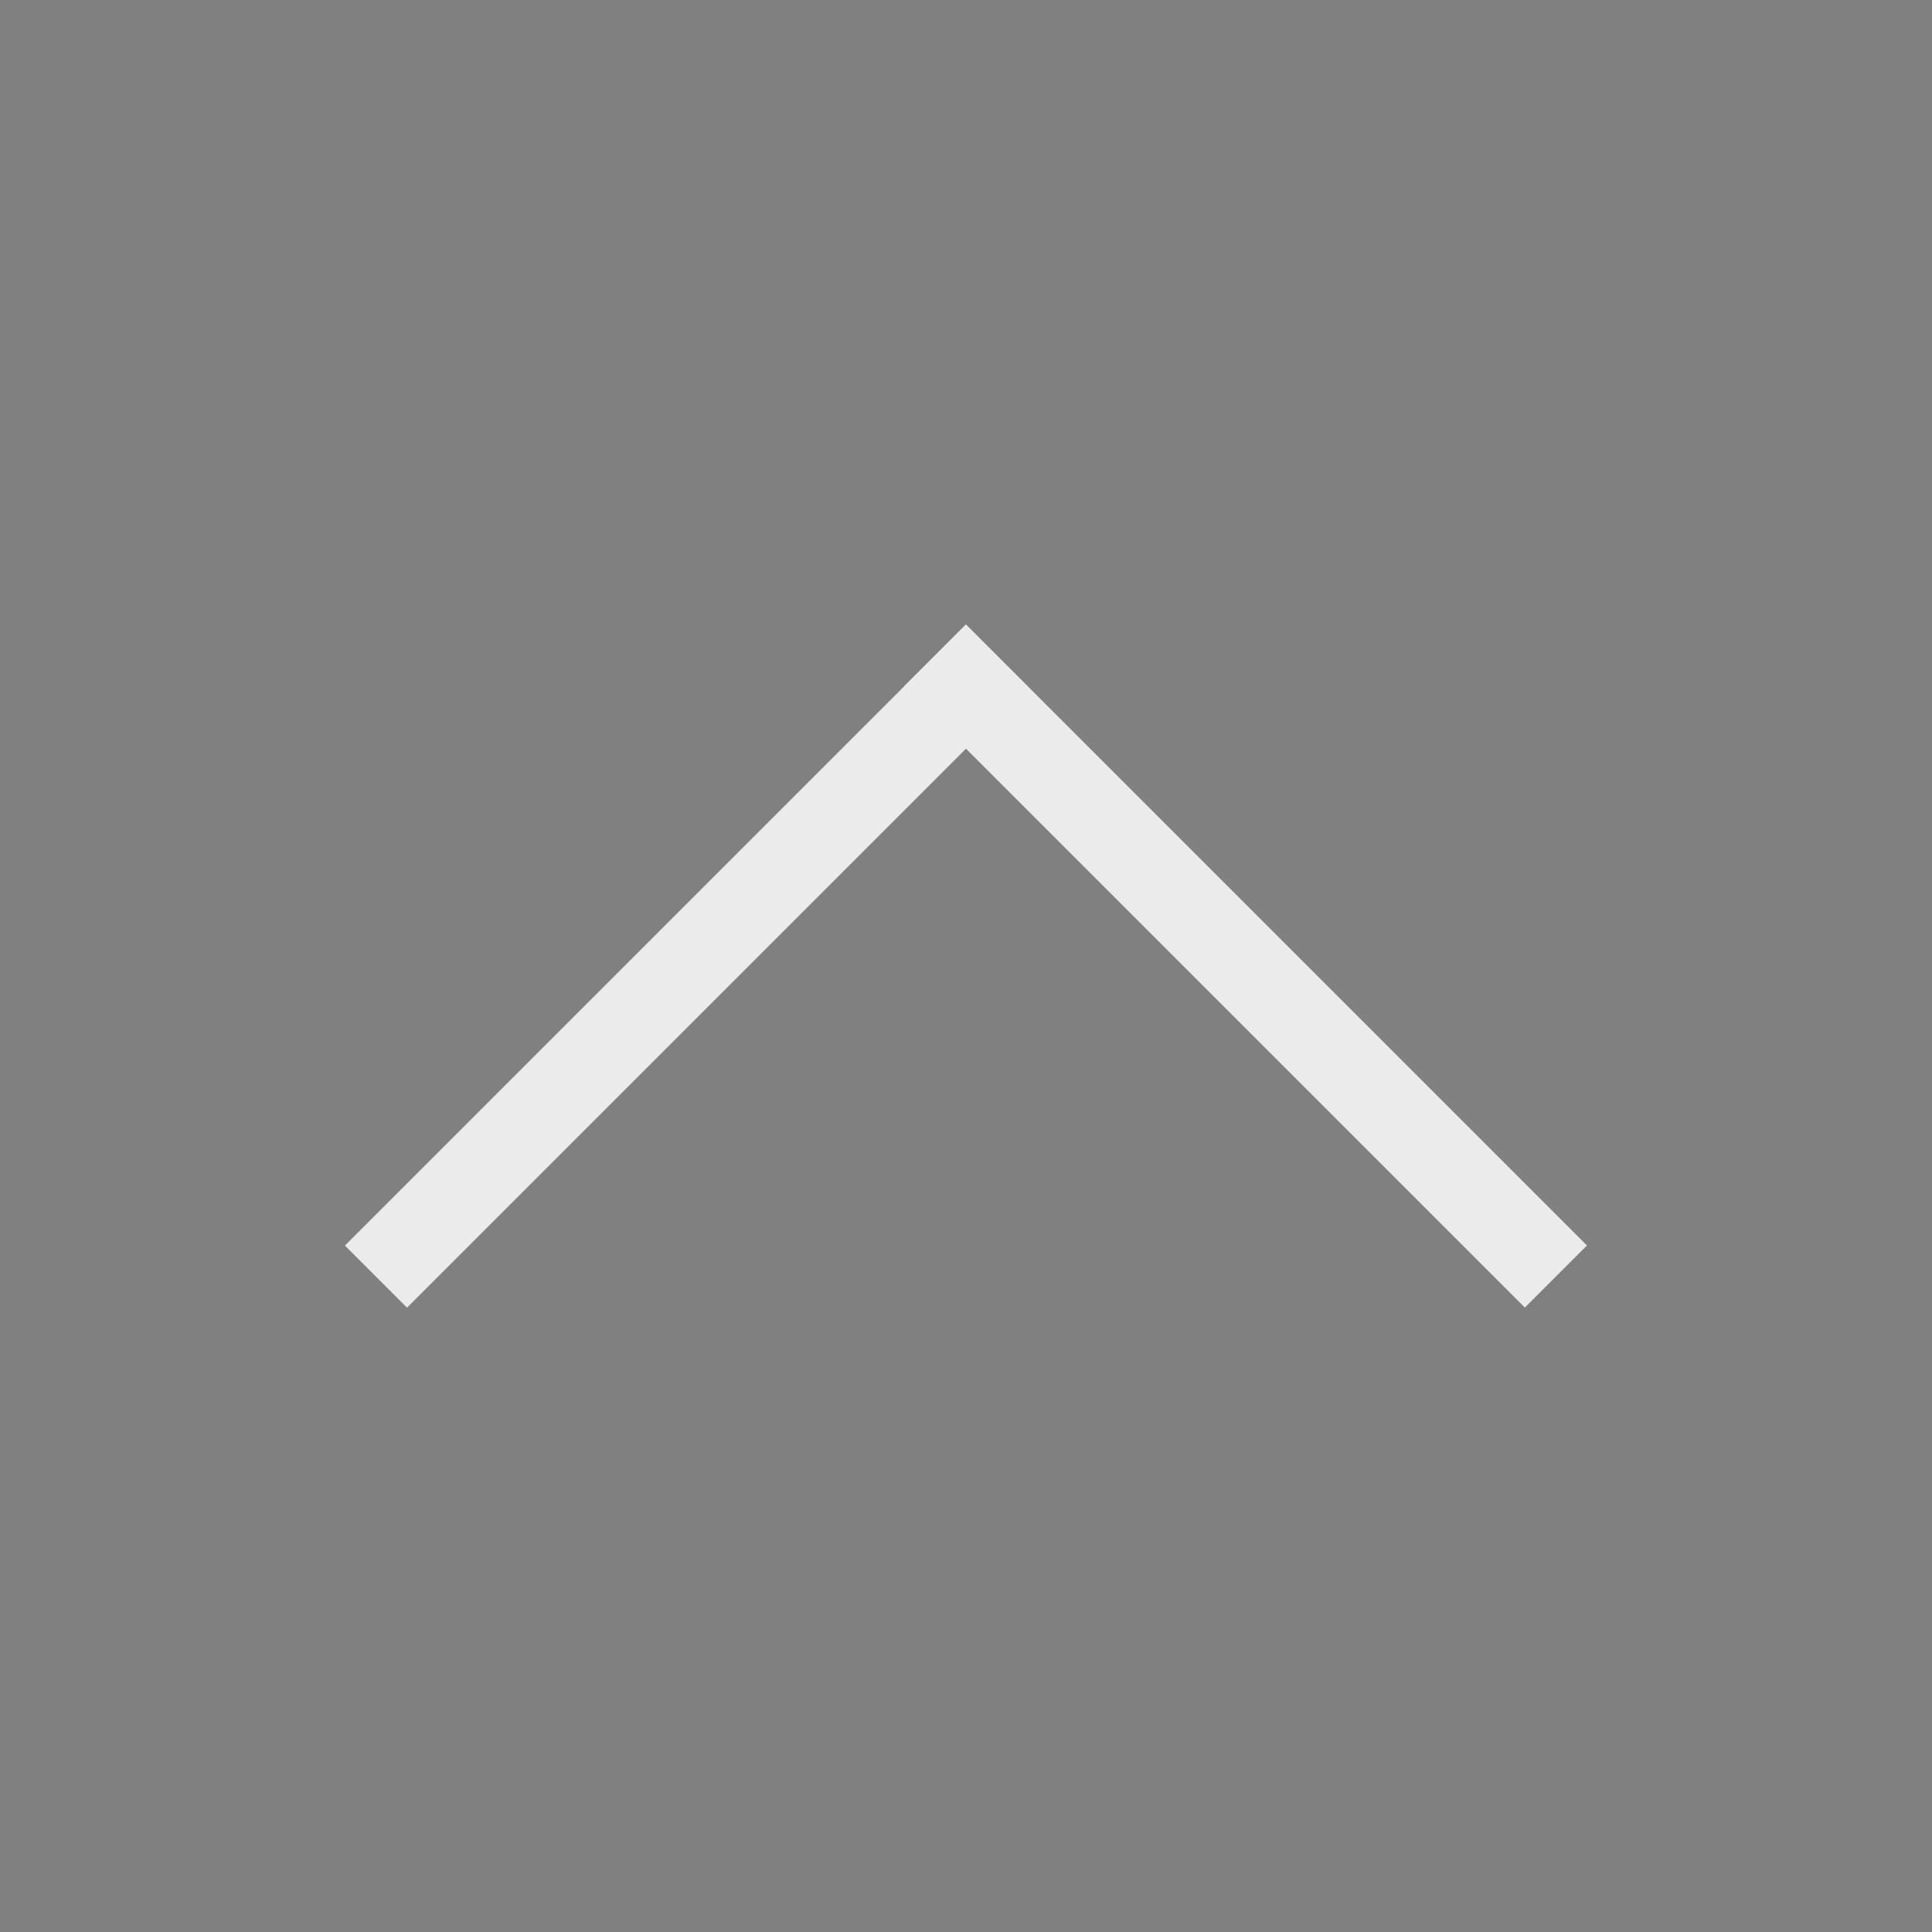 <?xml version="1.0" encoding="UTF-8" standalone="no"?>
<svg
   xmlns:dc="http://purl.org/dc/elements/1.1/"
   xmlns:cc="http://creativecommons.org/ns#"
   xmlns:rdf="http://www.w3.org/1999/02/22-rdf-syntax-ns#"
   xmlns:svg="http://www.w3.org/2000/svg"
   xmlns="http://www.w3.org/2000/svg"
   xmlns:sodipodi="http://sodipodi.sourceforge.net/DTD/sodipodi-0.dtd"
   xmlns:inkscape="http://www.inkscape.org/namespaces/inkscape"
   id="svg4306"
   width="22"
   height="22"
   version="1.1"
   style="enable-background:new"
   sodipodi:docname="keepabove.svg"
   inkscape:version="0.92.4 5da689c313, 2019-01-14">
  <rect width="100%" height="100%" fill="#808080" stroke="none"/>
  <defs
     id="defs22" />
  <sodipodi:namedview
     pagecolor="#c8c8c8"
     bordercolor="#666666"
     borderopacity="1"
     objecttolerance="10"
     gridtolerance="10"
     guidetolerance="10"
     inkscape:pageopacity="0"
     inkscape:pageshadow="2"
     inkscape:window-width="1920"
     inkscape:window-height="981"
     id="namedview20"
     showgrid="true"
     inkscape:zoom="5.6568542"
     inkscape:cx="6.8883111"
     inkscape:cy="-17.168121"
     inkscape:window-x="0"
     inkscape:window-y="28"
     inkscape:window-maximized="1"
     inkscape:current-layer="svg4306">
    <inkscape:grid
       type="xygrid"
       id="grid834" />
  </sodipodi:namedview>
  <g
     id="active-center">
    <rect
       id="rect4266"
       width="22"
       height="22"
       x="0"
       y="0"
       style="opacity:0.001;fill:#000000;fill-opacity:1;fill-rule:nonzero;stroke:none;stroke-width:2;stroke-linecap:round;stroke-linejoin:round;stroke-miterlimit:4;stroke-dasharray:none;stroke-opacity:1" />
    <g
       transform="translate(-4,22.111)"
       id="g860">
      <rect
         style="opacity:1;fill:#ebebeb;fill-opacity:1;fill-rule:evenodd;stroke:none;stroke-width:0.365;stroke-linecap:round;stroke-linejoin:miter;stroke-miterlimit:4;stroke-dasharray:none;stroke-dashoffset:3;stroke-opacity:1;paint-order:stroke fill markers"
         id="rect945"
         width="1"
         height="10"
         x="-1"
         y="-21.213"
         ry="0"
         transform="matrix(-0.707,-0.707,-0.707,0.707,0,0)" />
      <rect
         transform="rotate(-45)"
         ry="0"
         y="2.710328e-09"
         x="20.213"
         height="10"
         width="1"
         id="rect856"
         style="opacity:1;fill:#ebebeb;fill-opacity:1;fill-rule:evenodd;stroke:none;stroke-width:0.365;stroke-linecap:round;stroke-linejoin:miter;stroke-miterlimit:4;stroke-dasharray:none;stroke-dashoffset:3;stroke-opacity:1;paint-order:stroke fill markers" />
    </g>
  </g>
  <g
     id="inactive-center">
    <rect
       style="opacity:0.001;fill:#000000;fill-opacity:1;fill-rule:nonzero;stroke:none;stroke-width:2;stroke-linecap:round;stroke-linejoin:round;stroke-miterlimit:4;stroke-dasharray:none;stroke-opacity:1"
       id="rect4179"
       width="22"
       height="22"
       x="25"
       y="0" />
    <path
       inkscape:connector-curvature="0"
       id="rect862"
       d="m 36.001,7.111 -0.707,0.707 -6.365,6.363 0.707,0.707 6.365,-6.363 6.363,6.363 0.707,-0.707 -6.363,-6.363 z"
       style="opacity:0.3;fill:#ebebeb;fill-opacity:1;fill-rule:evenodd;stroke:none;stroke-width:0.365;stroke-linecap:round;stroke-linejoin:miter;stroke-miterlimit:4;stroke-dasharray:none;stroke-dashoffset:3;stroke-opacity:1;paint-order:stroke fill markers" />
  </g>
  <g
     id="deactivated-center">
    <rect
       style="opacity:0.001;fill:#000000;fill-opacity:1;fill-rule:nonzero;stroke:none;stroke-width:2;stroke-linecap:round;stroke-linejoin:round;stroke-miterlimit:4;stroke-dasharray:none;stroke-opacity:1"
       id="rect4183"
       width="22"
       height="22"
       x="50"
       y="0" />
    <path
       inkscape:connector-curvature="0"
       style="opacity:0.3;fill:#ebebeb;fill-opacity:1;fill-rule:evenodd;stroke:none;stroke-width:0.365;stroke-linecap:round;stroke-linejoin:miter;stroke-miterlimit:4;stroke-dasharray:none;stroke-dashoffset:3;stroke-opacity:1;paint-order:stroke fill markers"
       d="m 61.001,7.111 -0.707,0.707 -6.365,6.363 0.707,0.707 6.365,-6.363 6.363,6.363 0.707,-0.707 -6.363,-6.363 z"
       id="path885" />
  </g>
  <g
     id="hover-center">
    <rect
       style="opacity:0.001;fill:#000000;fill-opacity:1;fill-rule:nonzero;stroke:none;stroke-width:2;stroke-linecap:round;stroke-linejoin:round;stroke-miterlimit:4;stroke-dasharray:none;stroke-opacity:1"
       id="rect4208"
       width="22"
       height="22"
       x="-5e-07"
       y="26.945" />
    <g
       transform="translate(25,1.945)"
       id="g907">
      <g
         id="g880"
         transform="translate(-29,47.111)">
        <rect
           transform="matrix(-0.707,-0.707,-0.707,0.707,0,0)"
           ry="0"
           y="-21.213"
           x="-1"
           height="10"
           width="1"
           id="rect876"
           style="opacity:1;fill:#ebebeb;fill-opacity:1;fill-rule:evenodd;stroke:none;stroke-width:0.365;stroke-linecap:round;stroke-linejoin:miter;stroke-miterlimit:4;stroke-dasharray:none;stroke-dashoffset:3;stroke-opacity:1;paint-order:stroke fill markers" />
        <rect
           style="opacity:1;fill:#ebebeb;fill-opacity:1;fill-rule:evenodd;stroke:none;stroke-width:0.365;stroke-linecap:round;stroke-linejoin:miter;stroke-miterlimit:4;stroke-dasharray:none;stroke-dashoffset:3;stroke-opacity:1;paint-order:stroke fill markers"
           id="rect878"
           width="1"
           height="10"
           x="20.213"
           y="2.710328e-09"
           ry="0"
           transform="rotate(-45)" />
      </g>
      <rect
         style="opacity:0.1;fill:#ebebeb;fill-opacity:1;stroke:none;stroke-width:1.1;stroke-linecap:round;stroke-miterlimit:4;stroke-dasharray:none;stroke-opacity:1"
         id="rect899"
         width="22"
         height="22"
         x="-25"
         y="25"
         ry="0" />
    </g>
  </g>
  <g
     id="pressed-center"
     transform="translate(-0.146,-0.091)">
    <rect
       style="opacity:0.001;fill:#000000;fill-opacity:1;fill-rule:nonzero;stroke:none;stroke-width:2;stroke-linecap:round;stroke-linejoin:round;stroke-miterlimit:4;stroke-dasharray:none;stroke-opacity:1"
       id="rect4164"
       width="22"
       height="22"
       x="0.146"
       y="52.091" />
    <g
       transform="translate(25.146,27.091)"
       id="g917">
      <g
         transform="translate(-29,47.111)"
         id="g913">
        <rect
           style="opacity:1;fill:#ebebeb;fill-opacity:1;fill-rule:evenodd;stroke:none;stroke-width:0.365;stroke-linecap:round;stroke-linejoin:miter;stroke-miterlimit:4;stroke-dasharray:none;stroke-dashoffset:3;stroke-opacity:1;paint-order:stroke fill markers"
           id="rect909"
           width="1"
           height="10"
           x="-1"
           y="-21.213"
           ry="0"
           transform="matrix(-0.707,-0.707,-0.707,0.707,0,0)" />
        <rect
           transform="rotate(-45)"
           ry="0"
           y="2.710328e-09"
           x="20.213"
           height="10"
           width="1"
           id="rect911"
           style="opacity:1;fill:#ebebeb;fill-opacity:1;fill-rule:evenodd;stroke:none;stroke-width:0.365;stroke-linecap:round;stroke-linejoin:miter;stroke-miterlimit:4;stroke-dasharray:none;stroke-dashoffset:3;stroke-opacity:1;paint-order:stroke fill markers" />
      </g>
      <rect
         ry="0"
         y="25"
         x="-25"
         height="22"
         width="22"
         id="rect915"
         style="opacity:0.2;fill:#ebebeb;fill-opacity:1;stroke:none;stroke-width:1.1;stroke-linecap:round;stroke-miterlimit:4;stroke-dasharray:none;stroke-opacity:1" />
    </g>
  </g>
</svg>
